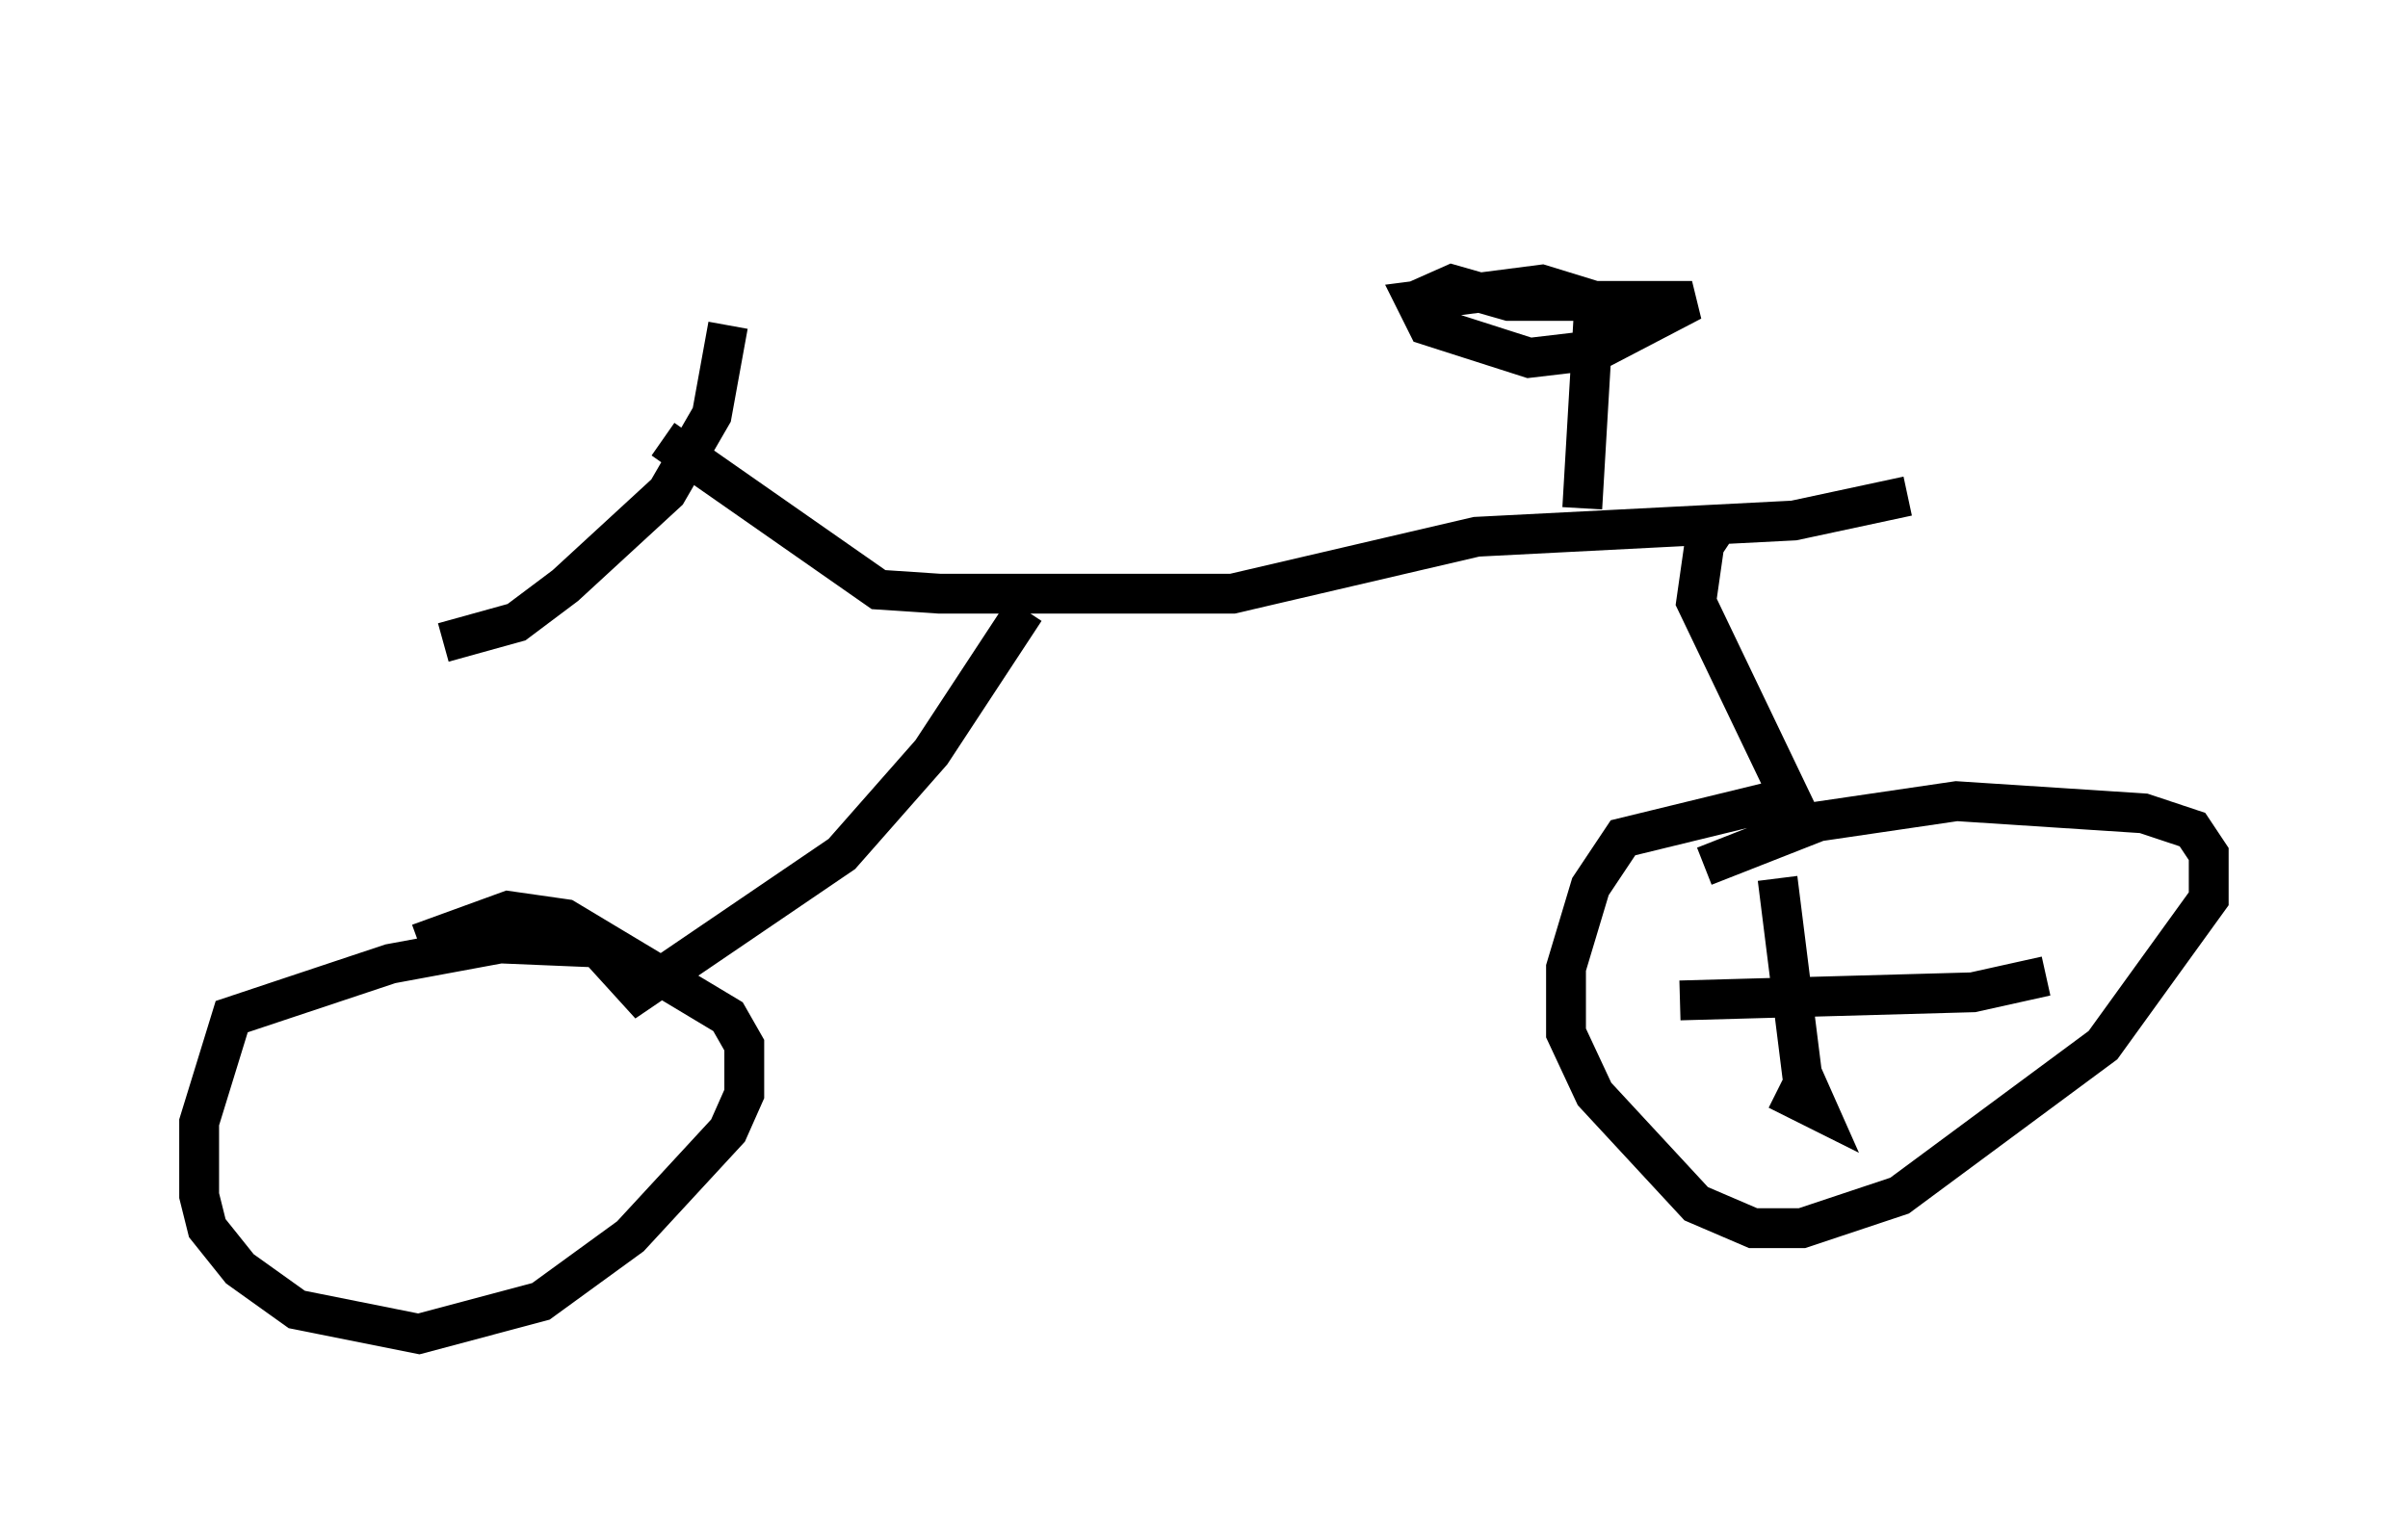 <?xml version="1.0" encoding="utf-8" ?>
<svg baseProfile="full" height="38.482" version="1.1" width="60.43" xmlns="http://www.w3.org/2000/svg" xmlns:ev="http://www.w3.org/2001/xml-events" xmlns:xlink="http://www.w3.org/1999/xlink"><defs /><rect fill="white" height="38.482" width="60.43" x="0" y="0" /><path d="M17.454, 5 m0.817, 3.165 l-0.408, 2.246 -1.123, 1.94 l-2.552, 2.348 -1.225, 0.919 l-1.838, 0.51 m5.513, -5.104 l5.41, 3.777 1.531, 0.102 l7.35, 0.0 6.125, -1.429 l7.963, -0.408 2.858, -0.613 m-8.167, 0.306 l0.306, -5.206 -1.327, -0.408 l-3.165, 0.408 0.306, 0.613 l2.552, 0.817 1.735, -0.204 l2.348, -1.225 -4.594, 0.0 l-1.429, -0.408 -0.919, 0.408 m-9.8, 7.758 l-2.348, 3.573 -2.246, 2.552 l-5.104, 3.471 -1.021, -1.123 l-2.45, -0.102 -2.756, 0.51 l-3.981, 1.327 -0.817, 2.654 l0.0, 1.838 0.204, 0.817 l0.817, 1.021 1.429, 1.021 l3.063, 0.613 3.063, -0.817 l2.246, -1.633 2.45, -2.654 l0.408, -0.919 0.0, -1.225 l-0.408, -0.715 -4.083, -2.45 l-1.429, -0.204 -2.246, 0.817 m32.667, -10.617 l-0.408, 0.613 -0.204, 1.429 l2.348, 4.9 -4.185, 1.021 l-0.817, 1.225 -0.613, 2.042 l0.0, 1.633 0.715, 1.531 l2.552, 2.756 1.429, 0.613 l1.225, 0.0 2.45, -0.817 l5.104, -3.777 2.654, -3.675 l0.0, -1.123 -0.408, -0.613 l-1.225, -0.408 -4.696, -0.306 l-3.471, 0.51 -2.858, 1.123 m1.838, 0.306 l0.613, 4.9 0.408, 0.919 l-1.021, -0.51 m-2.45, -2.246 l7.35, -0.204 1.838, -0.408 " fill="none" stroke="black" stroke-width="1" /></svg>